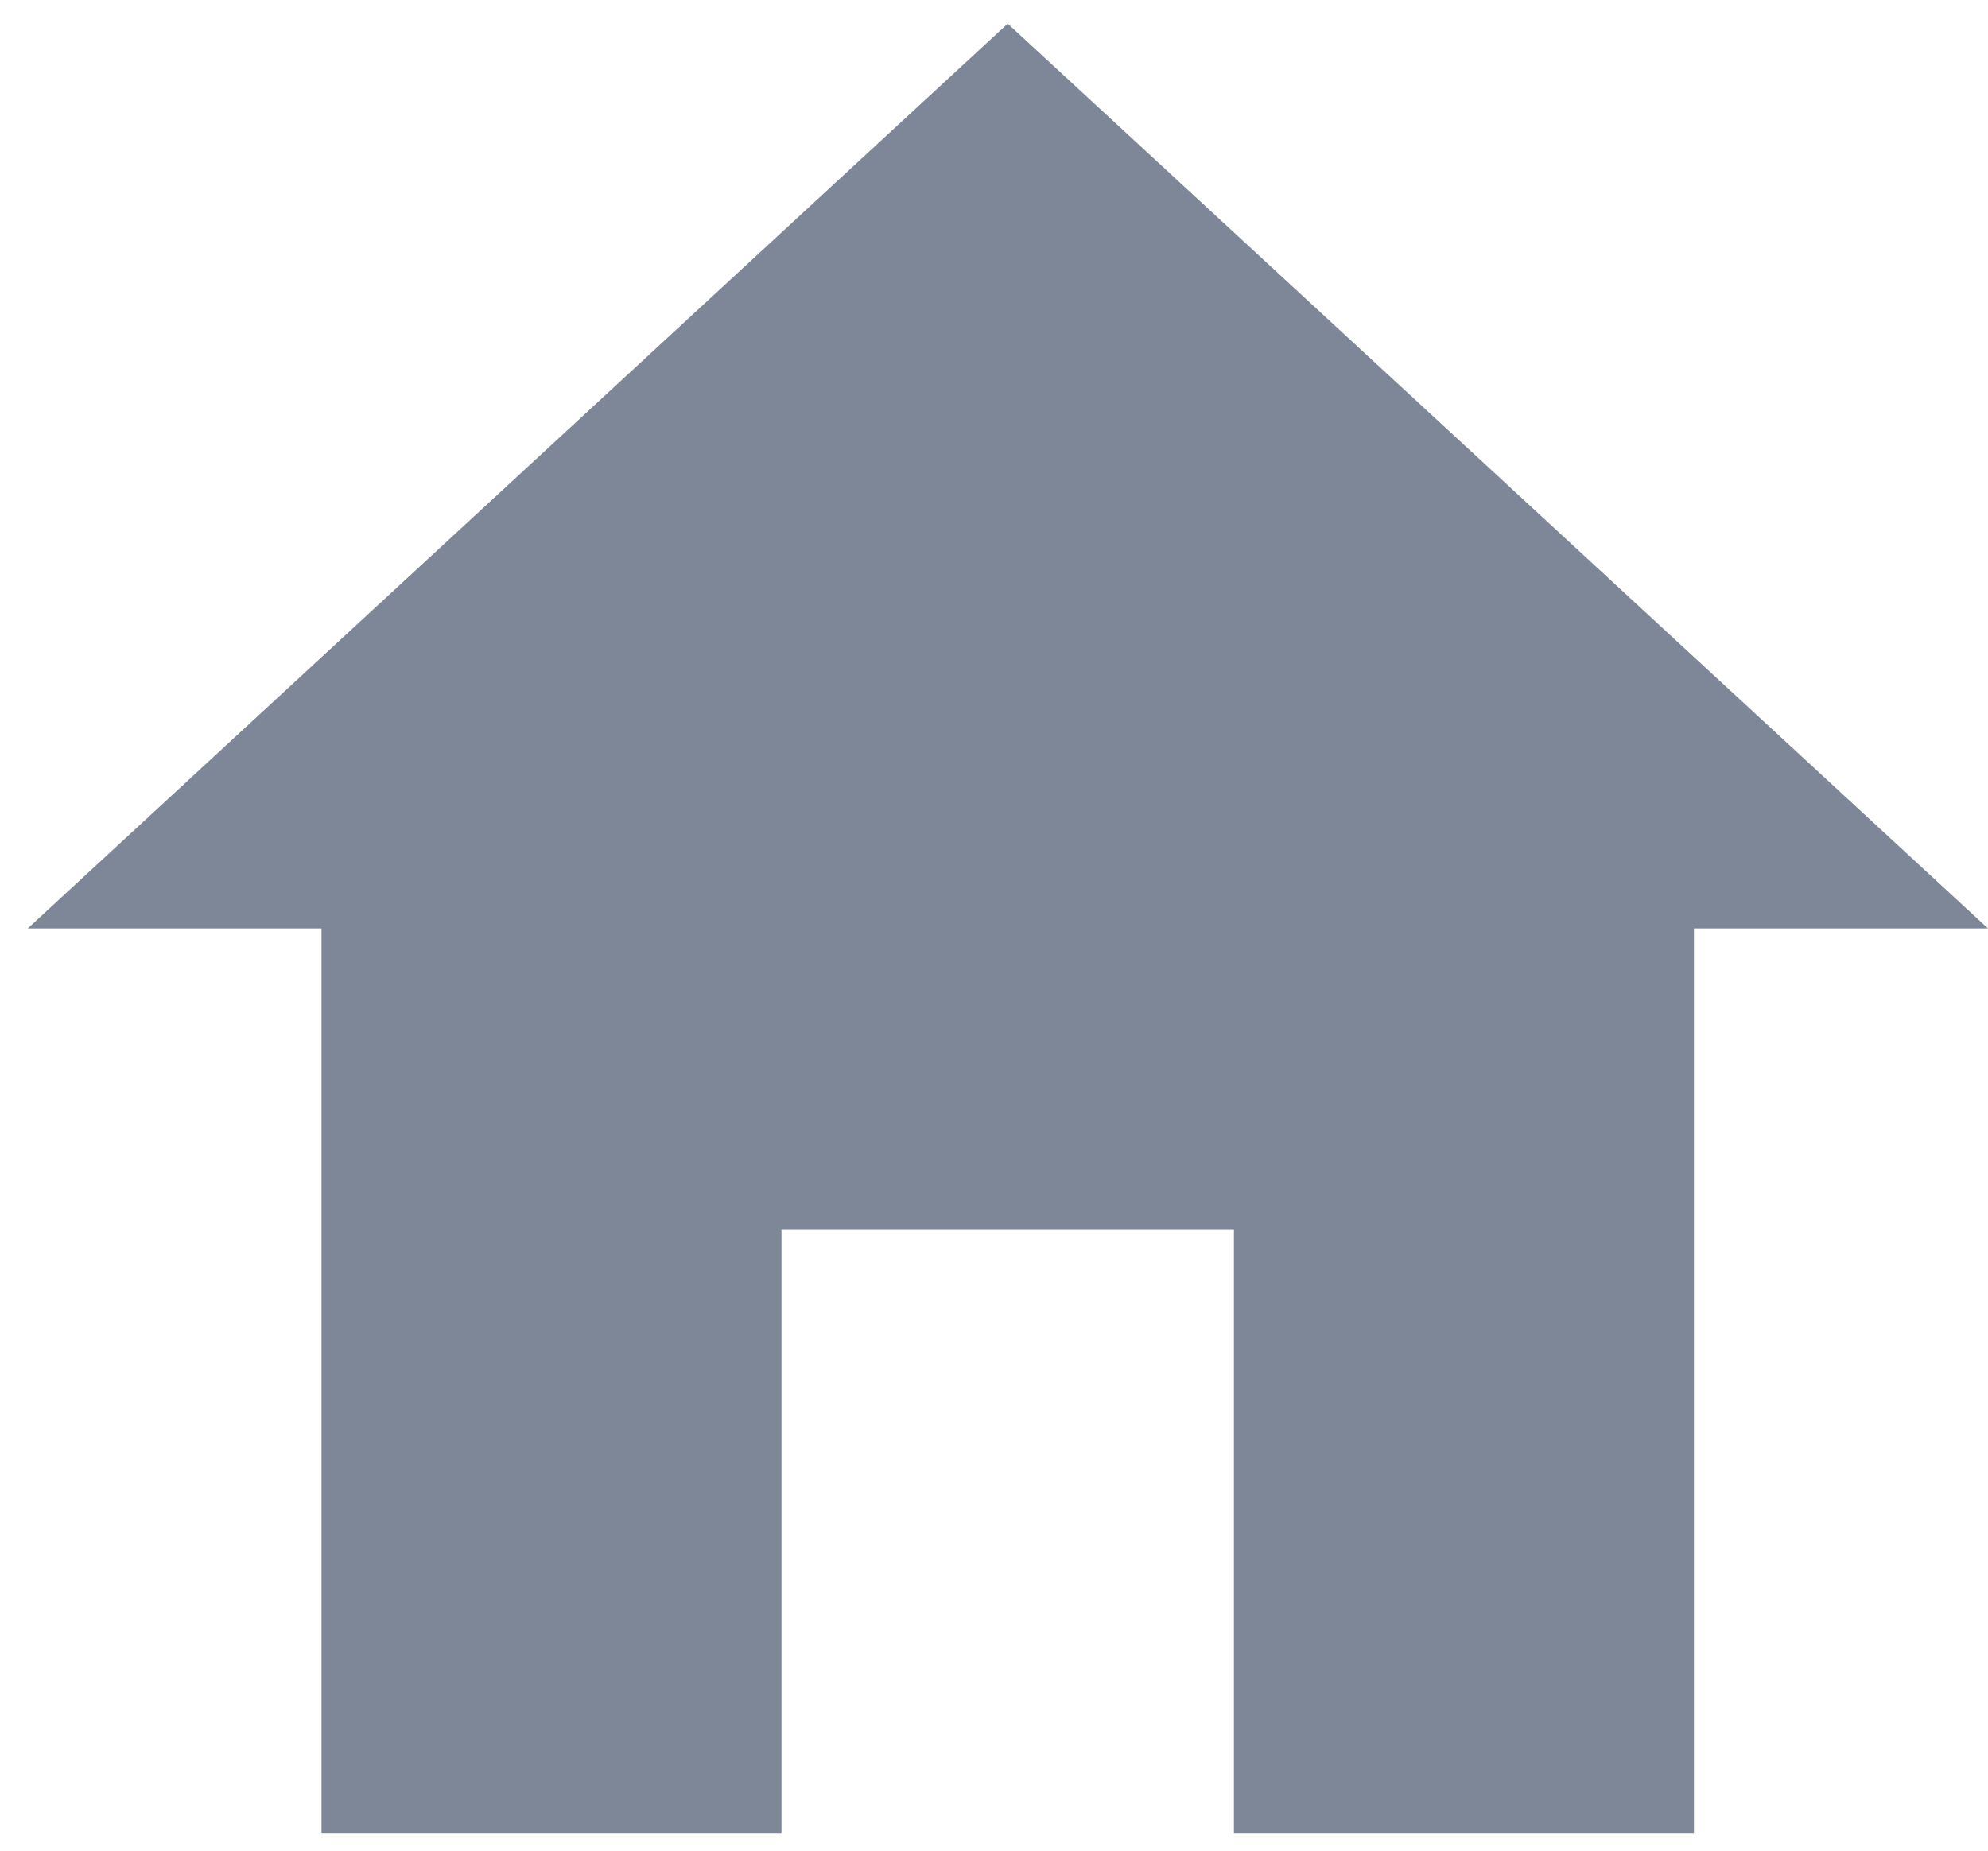 <svg width="58" height="54" viewBox="0 0 58 54" fill="none" xmlns="http://www.w3.org/2000/svg">
<path d="M22.8 53.48V35.88H36V53.48H49.42V27.09H58L29.4 0.69L0.81 27.09H9.38V53.48H22.8Z" fill="#7D8797"/>
</svg>
